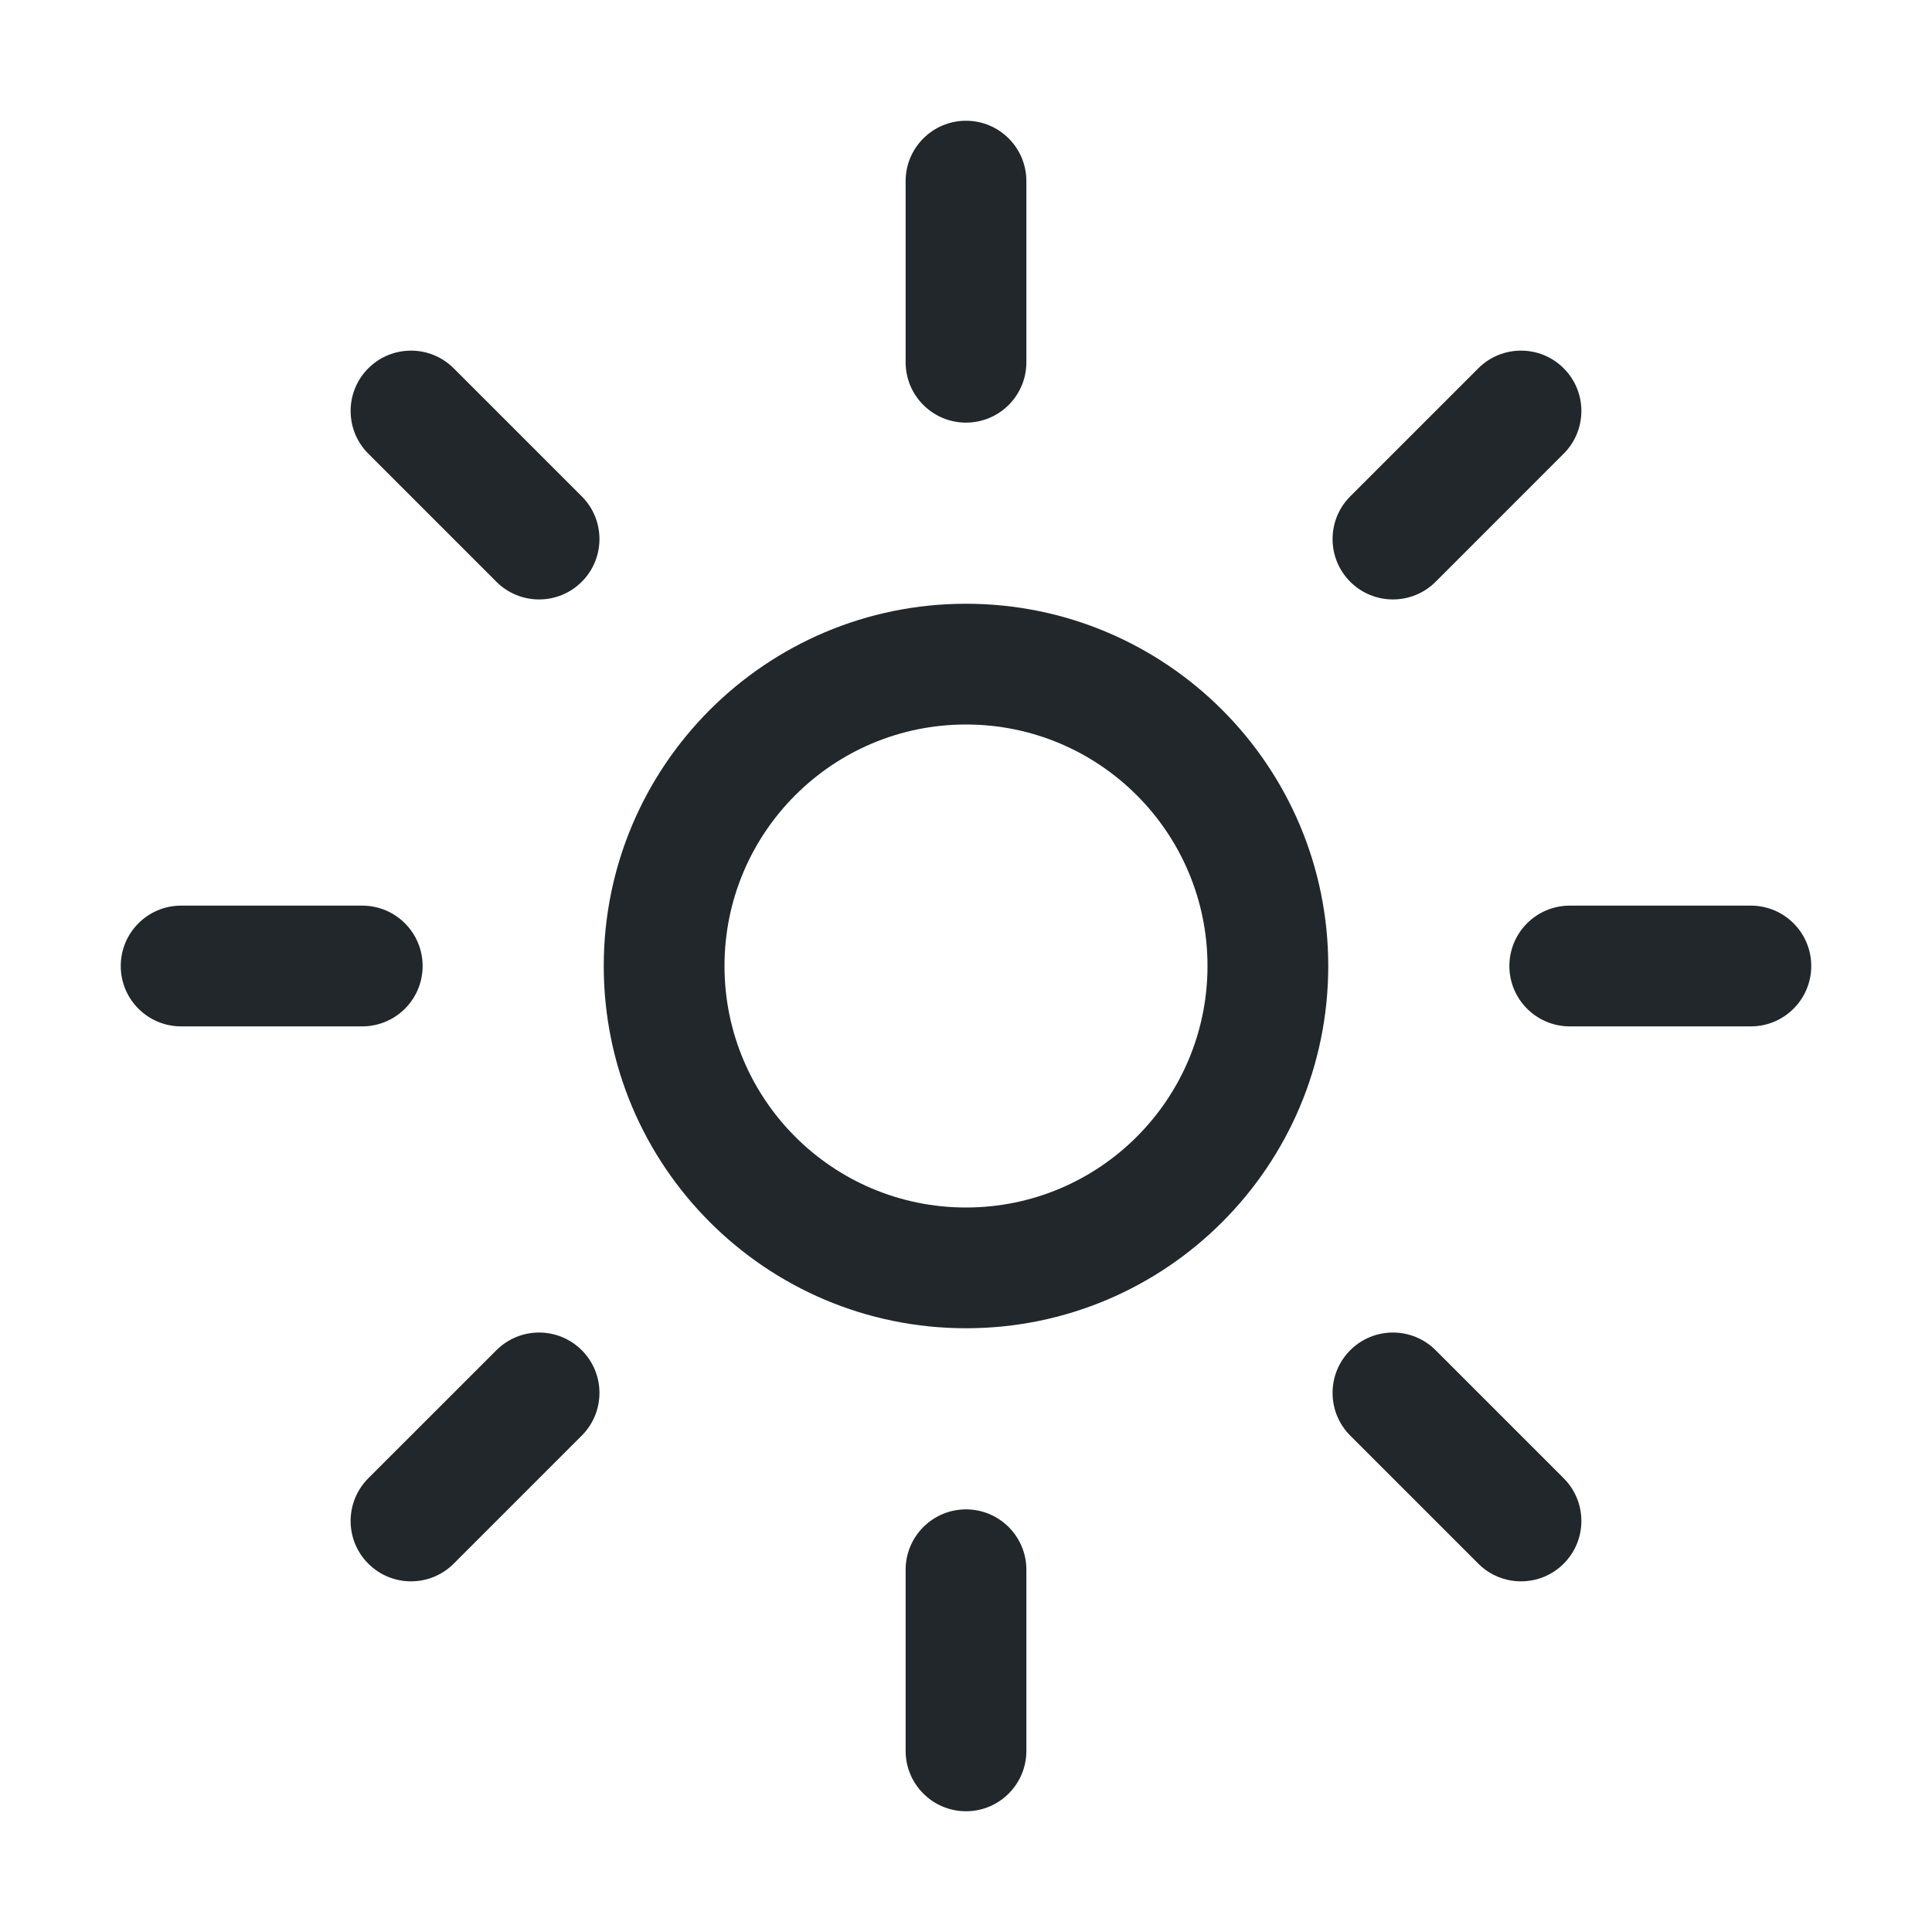 <svg width="60" height="60" viewBox="0 0 60 60" fill="none" xmlns="http://www.w3.org/2000/svg">
<path fill-rule="evenodd" clip-rule="evenodd" d="M30 3.75C31.035 3.75 31.875 4.589 31.875 5.625V11.25C31.875 12.286 31.035 13.125 30 13.125C28.965 13.125 28.125 12.286 28.125 11.25V5.625C28.125 4.589 28.965 3.75 30 3.75Z" fill="#21272A"/>
<path fill-rule="evenodd" clip-rule="evenodd" d="M30 46.875C31.035 46.875 31.875 47.715 31.875 48.75V54.375C31.875 55.41 31.035 56.25 30 56.25C28.965 56.25 28.125 55.41 28.125 54.375V48.75C28.125 47.715 28.965 46.875 30 46.875Z" fill="#21272A"/>
<path fill-rule="evenodd" clip-rule="evenodd" d="M48.562 11.438C49.294 12.17 49.294 13.357 48.562 14.089L44.585 18.067C43.852 18.799 42.665 18.799 41.933 18.067C41.201 17.335 41.201 16.147 41.933 15.415L45.91 11.438C46.642 10.706 47.83 10.706 48.562 11.438Z" fill="#21272A"/>
<path fill-rule="evenodd" clip-rule="evenodd" d="M18.067 41.932C18.8 42.664 18.8 43.851 18.067 44.584L14.09 48.561C13.358 49.293 12.171 49.293 11.438 48.561C10.706 47.829 10.706 46.642 11.438 45.909L15.416 41.932C16.148 41.2 17.335 41.2 18.067 41.932Z" fill="#21272A"/>
<path fill-rule="evenodd" clip-rule="evenodd" d="M46.875 30C46.875 28.965 47.715 28.125 48.75 28.125H54.375C55.41 28.125 56.25 28.965 56.25 30C56.25 31.035 55.41 31.875 54.375 31.875H48.75C47.715 31.875 46.875 31.035 46.875 30Z" fill="#21272A"/>
<path fill-rule="evenodd" clip-rule="evenodd" d="M3.75 30C3.75 28.965 4.589 28.125 5.625 28.125H11.25C12.286 28.125 13.125 28.965 13.125 30C13.125 31.035 12.286 31.875 11.25 31.875H5.625C4.589 31.875 3.75 31.035 3.75 30Z" fill="#21272A"/>
<path fill-rule="evenodd" clip-rule="evenodd" d="M41.933 41.932C42.665 41.2 43.852 41.2 44.585 41.932L48.562 45.909C49.294 46.642 49.294 47.829 48.562 48.561C47.83 49.293 46.642 49.293 45.91 48.561L41.933 44.584C41.201 43.851 41.201 42.664 41.933 41.932Z" fill="#21272A"/>
<path fill-rule="evenodd" clip-rule="evenodd" d="M11.438 11.438C12.171 10.706 13.358 10.706 14.09 11.438L18.067 15.415C18.8 16.147 18.8 17.335 18.067 18.067C17.335 18.799 16.148 18.799 15.416 18.067L11.438 14.089C10.706 13.357 10.706 12.17 11.438 11.438Z" fill="#21272A"/>
<path fill-rule="evenodd" clip-rule="evenodd" d="M30 22.5C25.858 22.5 22.5 25.858 22.5 30C22.5 34.142 25.858 37.5 30 37.5C34.142 37.5 37.5 34.142 37.5 30C37.5 25.858 34.142 22.5 30 22.5ZM18.75 30C18.75 23.787 23.787 18.75 30 18.75C36.213 18.75 41.25 23.787 41.25 30C41.25 36.213 36.213 41.25 30 41.25C23.787 41.25 18.75 36.213 18.75 30Z" fill="#21272A"/>
</svg>
